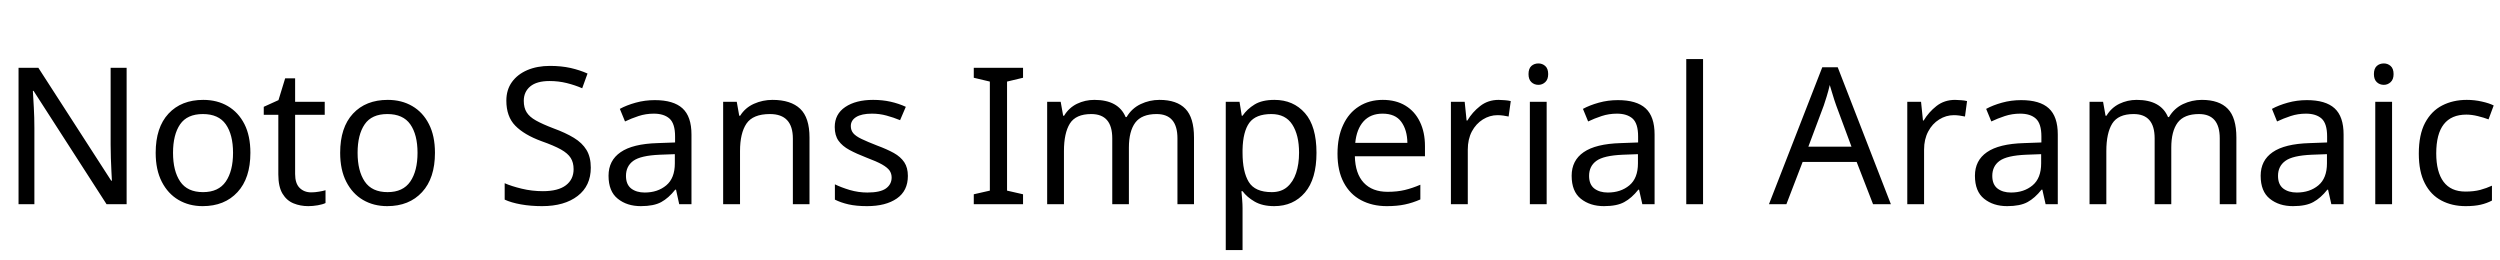 <svg xmlns="http://www.w3.org/2000/svg" xmlns:xlink="http://www.w3.org/1999/xlink" width="314.112" height="32.688"><path fill="black" d="M15.91 8.52L15.91 25.66L13.39 25.66L4.22 11.42L4.13 11.42Q4.18 12.26 4.25 13.51Q4.32 14.76 4.32 16.08L4.32 16.08L4.32 25.66L2.33 25.66L2.33 8.52L4.82 8.52L13.97 22.70L14.06 22.70Q14.04 22.32 14.00 21.55Q13.97 20.78 13.93 19.87Q13.90 18.96 13.90 18.19L13.90 18.19L13.90 8.52L15.91 8.52ZM31.46 19.20L31.46 19.20Q31.46 22.39 29.84 24.14Q28.22 25.90 25.46 25.90L25.46 25.90Q23.76 25.90 22.43 25.12Q21.10 24.34 20.33 22.84Q19.56 21.34 19.56 19.20L19.56 19.20Q19.56 16.01 21.17 14.28Q22.78 12.55 25.54 12.55L25.54 12.55Q27.29 12.55 28.62 13.33Q29.95 14.11 30.71 15.59Q31.46 17.06 31.46 19.20ZM21.74 19.20L21.74 19.20Q21.74 21.48 22.64 22.81Q23.54 24.14 25.51 24.14L25.51 24.14Q27.46 24.14 28.37 22.81Q29.28 21.48 29.28 19.20L29.28 19.20Q29.28 16.92 28.37 15.62Q27.46 14.33 25.49 14.33L25.49 14.33Q23.52 14.33 22.63 15.62Q21.74 16.92 21.74 19.20ZM39.10 24.17L39.10 24.17Q39.58 24.17 40.08 24.08Q40.58 24 40.90 23.90L40.90 23.90L40.90 25.51Q40.56 25.68 39.94 25.79Q39.31 25.90 38.74 25.90L38.74 25.90Q37.73 25.90 36.88 25.55Q36.02 25.20 35.50 24.34Q34.97 23.47 34.97 21.91L34.97 21.91L34.97 14.42L33.14 14.42L33.14 13.42L34.99 12.58L35.83 9.84L37.08 9.84L37.08 12.79L40.80 12.79L40.80 14.42L37.08 14.42L37.08 21.86Q37.08 23.04 37.64 23.60Q38.21 24.17 39.10 24.17ZM54.65 19.20L54.65 19.20Q54.65 22.39 53.03 24.14Q51.41 25.90 48.65 25.90L48.65 25.90Q46.94 25.90 45.61 25.12Q44.28 24.34 43.51 22.84Q42.74 21.34 42.74 19.20L42.74 19.20Q42.74 16.01 44.35 14.28Q45.96 12.55 48.72 12.55L48.72 12.55Q50.47 12.55 51.80 13.33Q53.14 14.11 53.89 15.59Q54.65 17.06 54.65 19.20ZM44.93 19.20L44.93 19.20Q44.93 21.48 45.83 22.81Q46.73 24.14 48.70 24.14L48.70 24.14Q50.64 24.14 51.55 22.81Q52.46 21.48 52.46 19.20L52.46 19.20Q52.46 16.92 51.55 15.62Q50.64 14.33 48.67 14.33L48.67 14.33Q46.70 14.33 45.82 15.62Q44.93 16.92 44.93 19.20ZM74.23 21.07L74.23 21.07Q74.23 23.35 72.58 24.62Q70.92 25.90 68.11 25.90L68.11 25.90Q66.67 25.90 65.45 25.68Q64.22 25.46 63.41 25.08L63.41 25.08L63.41 23.02Q64.27 23.40 65.56 23.71Q66.84 24.02 68.21 24.02L68.21 24.02Q70.13 24.02 71.10 23.28Q72.07 22.54 72.07 21.26L72.07 21.26Q72.07 20.42 71.71 19.85Q71.35 19.27 70.48 18.78Q69.60 18.29 68.04 17.74L68.04 17.74Q65.86 16.94 64.74 15.79Q63.62 14.64 63.62 12.65L63.62 12.65Q63.62 11.28 64.32 10.31Q65.02 9.34 66.25 8.81Q67.49 8.28 69.10 8.28L69.10 8.28Q70.51 8.28 71.69 8.54Q72.86 8.81 73.82 9.24L73.82 9.24L73.15 11.09Q72.26 10.70 71.22 10.44Q70.18 10.18 69.05 10.18L69.05 10.18Q67.44 10.18 66.62 10.86Q65.81 11.54 65.81 12.67L65.81 12.67Q65.81 13.54 66.17 14.11Q66.53 14.69 67.34 15.14Q68.16 15.60 69.55 16.13L69.55 16.13Q71.06 16.68 72.11 17.32Q73.15 17.95 73.69 18.84Q74.23 19.73 74.23 21.07ZM82.27 12.58L82.27 12.58Q84.62 12.58 85.75 13.61Q86.88 14.64 86.88 16.90L86.88 16.90L86.88 25.66L85.34 25.66L84.94 23.83L84.84 23.83Q84 24.89 83.08 25.39Q82.15 25.90 80.52 25.90L80.52 25.90Q78.77 25.90 77.62 24.97Q76.46 24.05 76.46 22.08L76.46 22.08Q76.46 20.16 77.98 19.12Q79.49 18.07 82.63 17.98L82.63 17.98L84.82 17.90L84.82 17.14Q84.82 15.53 84.12 14.90Q83.42 14.28 82.15 14.28L82.15 14.28Q81.14 14.28 80.23 14.58Q79.32 14.88 78.53 15.26L78.53 15.26L77.88 13.68Q78.72 13.22 79.87 12.90Q81.02 12.58 82.27 12.58ZM84.79 19.37L82.90 19.44Q80.50 19.54 79.57 20.21Q78.65 20.88 78.65 22.10L78.65 22.10Q78.65 23.18 79.31 23.69Q79.97 24.19 81 24.19L81 24.19Q82.63 24.19 83.71 23.29Q84.79 22.39 84.79 20.52L84.79 20.52L84.79 19.37ZM97.06 12.55L97.06 12.55Q99.36 12.55 100.54 13.67Q101.71 14.78 101.71 17.28L101.71 17.28L101.71 25.66L99.62 25.66L99.62 17.42Q99.62 14.33 96.74 14.33L96.74 14.33Q94.61 14.33 93.79 15.53Q92.98 16.73 92.98 18.98L92.98 18.98L92.98 25.66L90.86 25.66L90.86 12.79L92.57 12.79L92.88 14.54L93 14.54Q93.62 13.54 94.73 13.04Q95.83 12.55 97.06 12.55ZM114.07 22.10L114.07 22.10Q114.07 23.98 112.68 24.94Q111.29 25.90 108.94 25.90L108.94 25.90Q107.59 25.90 106.62 25.68Q105.65 25.46 104.90 25.08L104.90 25.08L104.90 23.16Q105.67 23.54 106.76 23.87Q107.86 24.19 108.98 24.19L108.98 24.19Q110.59 24.19 111.31 23.68Q112.03 23.16 112.03 22.30L112.03 22.30Q112.03 21.82 111.77 21.43Q111.50 21.05 110.82 20.66Q110.14 20.28 108.86 19.80L108.86 19.80Q107.62 19.32 106.73 18.84Q105.84 18.36 105.36 17.69Q104.88 17.02 104.88 15.96L104.88 15.96Q104.88 14.33 106.21 13.44Q107.54 12.55 109.70 12.55L109.70 12.55Q110.88 12.55 111.90 12.78Q112.92 13.01 113.81 13.42L113.81 13.42L113.09 15.10Q112.27 14.76 111.38 14.52Q110.50 14.28 109.56 14.28L109.56 14.28Q108.26 14.28 107.58 14.70Q106.90 15.12 106.90 15.84L106.90 15.84Q106.90 16.37 107.21 16.74Q107.52 17.11 108.25 17.46Q108.98 17.81 110.21 18.29L110.21 18.29Q111.43 18.74 112.30 19.22Q113.16 19.70 113.62 20.39Q114.07 21.07 114.07 22.10ZM128.54 24.41L128.54 25.66L122.35 25.66L122.35 24.41L124.37 23.95L124.37 10.25L122.35 9.77L122.35 8.52L128.54 8.52L128.54 9.77L126.53 10.25L126.53 23.95L128.54 24.41ZM145.68 12.55L145.68 12.55Q147.86 12.55 148.94 13.67Q150.02 14.78 150.02 17.28L150.02 17.28L150.02 25.66L147.94 25.66L147.94 17.38Q147.94 14.33 145.32 14.33L145.32 14.33Q143.45 14.33 142.64 15.41Q141.84 16.49 141.84 18.55L141.84 18.55L141.84 25.66L139.75 25.66L139.75 17.38Q139.75 14.33 137.11 14.33L137.11 14.33Q135.17 14.33 134.42 15.53Q133.68 16.73 133.68 18.98L133.68 18.98L133.68 25.66L131.57 25.66L131.57 12.79L133.27 12.79L133.58 14.54L133.70 14.54Q134.30 13.54 135.32 13.04Q136.34 12.55 137.50 12.55L137.50 12.55Q140.52 12.55 141.43 14.71L141.43 14.71L141.55 14.71Q142.20 13.61 143.32 13.08Q144.43 12.55 145.68 12.55ZM160.13 12.55L160.13 12.55Q162.50 12.55 163.96 14.21Q165.41 15.86 165.41 19.20L165.41 19.20Q165.41 22.49 163.96 24.19Q162.50 25.90 160.10 25.90L160.10 25.90Q158.62 25.90 157.64 25.33Q156.67 24.77 156.12 24.02L156.12 24.02L155.98 24.02Q156.02 24.43 156.07 25.06Q156.12 25.68 156.12 26.14L156.12 26.14L156.12 31.42L154.01 31.42L154.01 12.79L155.74 12.79L156.02 14.54L156.12 14.54Q156.70 13.70 157.63 13.13Q158.57 12.55 160.13 12.55ZM159.74 14.33L159.74 14.33Q157.78 14.33 156.97 15.43Q156.17 16.54 156.12 18.79L156.12 18.79L156.12 19.20Q156.12 21.58 156.90 22.86Q157.68 24.14 159.79 24.14L159.79 24.14Q160.97 24.14 161.72 23.50Q162.48 22.85 162.85 21.73Q163.22 20.62 163.22 19.18L163.22 19.18Q163.22 16.97 162.37 15.65Q161.52 14.33 159.74 14.33ZM173.74 12.55L173.74 12.55Q175.39 12.55 176.58 13.27Q177.77 13.99 178.40 15.30Q179.04 16.61 179.04 18.36L179.04 18.36L179.04 19.63L170.23 19.63Q170.28 21.82 171.35 22.96Q172.42 24.10 174.34 24.10L174.34 24.10Q175.56 24.10 176.51 23.87Q177.46 23.64 178.46 23.21L178.46 23.21L178.46 25.06Q177.48 25.49 176.52 25.69Q175.56 25.90 174.24 25.90L174.24 25.90Q172.42 25.90 171.01 25.15Q169.61 24.41 168.83 22.93Q168.05 21.46 168.05 19.32L168.05 19.32Q168.05 17.21 168.76 15.70Q169.46 14.18 170.75 13.37Q172.03 12.55 173.74 12.55ZM173.71 14.28L173.71 14.28Q172.20 14.28 171.32 15.25Q170.45 16.22 170.28 17.95L170.28 17.95L176.83 17.95Q176.81 16.32 176.06 15.30Q175.32 14.28 173.71 14.28ZM188.30 12.55L188.30 12.55Q188.66 12.55 189.08 12.59Q189.50 12.62 189.82 12.70L189.82 12.70L189.55 14.64Q189.24 14.57 188.87 14.52Q188.50 14.47 188.16 14.47L188.16 14.47Q187.18 14.47 186.31 15.01Q185.45 15.55 184.93 16.52Q184.42 17.50 184.42 18.79L184.42 18.79L184.42 25.66L182.30 25.66L182.30 12.79L184.03 12.79L184.27 15.14L184.37 15.14Q184.99 14.09 185.98 13.32Q186.96 12.55 188.30 12.55ZM193.30 7.97L193.30 7.97Q193.78 7.97 194.15 8.29Q194.52 8.62 194.52 9.31L194.52 9.31Q194.52 9.98 194.15 10.32Q193.78 10.66 193.30 10.66L193.30 10.66Q192.77 10.66 192.41 10.32Q192.05 9.98 192.05 9.31L192.05 9.31Q192.05 8.62 192.41 8.29Q192.77 7.97 193.30 7.97ZM192.22 12.79L194.33 12.79L194.33 25.66L192.22 25.66L192.22 12.79ZM203.28 12.58L203.28 12.58Q205.63 12.58 206.76 13.61Q207.89 14.64 207.89 16.90L207.89 16.90L207.89 25.66L206.35 25.66L205.94 23.83L205.85 23.83Q205.01 24.89 204.08 25.39Q203.16 25.90 201.53 25.90L201.53 25.90Q199.78 25.90 198.62 24.97Q197.47 24.05 197.47 22.08L197.47 22.08Q197.47 20.16 198.98 19.12Q200.50 18.07 203.64 17.98L203.64 17.98L205.82 17.90L205.82 17.14Q205.82 15.53 205.13 14.90Q204.43 14.28 203.16 14.28L203.16 14.28Q202.15 14.28 201.24 14.58Q200.33 14.88 199.54 15.26L199.54 15.26L198.89 13.68Q199.73 13.22 200.88 12.90Q202.03 12.58 203.28 12.58ZM205.80 19.37L203.90 19.44Q201.50 19.54 200.58 20.21Q199.66 20.88 199.66 22.10L199.66 22.10Q199.66 23.18 200.32 23.69Q200.98 24.19 202.01 24.19L202.01 24.19Q203.64 24.19 204.72 23.29Q205.80 22.39 205.80 20.52L205.80 20.52L205.80 19.37ZM213.98 7.42L213.98 25.66L211.87 25.66L211.87 7.42L213.98 7.42ZM237.58 25.66L235.34 25.66L233.28 20.35L226.49 20.35L224.45 25.66L222.26 25.66L228.96 8.45L230.90 8.45L237.58 25.66ZM232.63 18.43L230.71 13.25Q230.64 13.06 230.47 12.55Q230.30 12.05 230.15 11.51Q229.99 10.97 229.90 10.68L229.90 10.68Q229.73 11.42 229.51 12.13Q229.30 12.84 229.15 13.25L229.15 13.25L227.21 18.43L232.63 18.43ZM245.64 12.55L245.64 12.55Q246.00 12.55 246.42 12.59Q246.84 12.62 247.15 12.70L247.15 12.70L246.89 14.64Q246.58 14.57 246.20 14.52Q245.83 14.47 245.50 14.47L245.50 14.47Q244.51 14.47 243.65 15.01Q242.78 15.55 242.27 16.52Q241.75 17.50 241.75 18.79L241.75 18.79L241.75 25.66L239.64 25.66L239.64 12.79L241.37 12.79L241.61 15.14L241.70 15.14Q242.33 14.09 243.31 13.32Q244.30 12.55 245.64 12.55ZM253.94 12.58L253.94 12.58Q256.30 12.58 257.42 13.61Q258.55 14.64 258.55 16.90L258.55 16.90L258.55 25.66L257.02 25.66L256.61 23.83L256.51 23.83Q255.67 24.89 254.75 25.39Q253.82 25.90 252.19 25.90L252.19 25.90Q250.44 25.90 249.29 24.97Q248.14 24.05 248.14 22.08L248.14 22.08Q248.14 20.16 249.65 19.12Q251.16 18.07 254.30 17.98L254.30 17.98L256.49 17.90L256.49 17.14Q256.49 15.53 255.79 14.90Q255.10 14.28 253.82 14.28L253.82 14.28Q252.82 14.28 251.90 14.58Q250.99 14.88 250.20 15.26L250.20 15.26L249.55 13.68Q250.39 13.22 251.54 12.90Q252.70 12.58 253.94 12.58ZM256.46 19.37L254.57 19.44Q252.17 19.54 251.24 20.21Q250.32 20.88 250.32 22.10L250.32 22.10Q250.32 23.18 250.98 23.69Q251.64 24.19 252.67 24.19L252.67 24.19Q254.30 24.19 255.38 23.29Q256.46 22.39 256.46 20.52L256.46 20.52L256.46 19.37ZM276.65 12.55L276.65 12.55Q278.83 12.55 279.91 13.67Q280.99 14.78 280.99 17.28L280.99 17.28L280.99 25.66L278.90 25.66L278.90 17.38Q278.90 14.33 276.29 14.33L276.29 14.33Q274.42 14.33 273.61 15.41Q272.81 16.49 272.81 18.55L272.81 18.55L272.81 25.66L270.72 25.66L270.72 17.38Q270.72 14.33 268.08 14.33L268.08 14.33Q266.14 14.33 265.39 15.53Q264.65 16.73 264.65 18.98L264.65 18.98L264.65 25.66L262.54 25.66L262.54 12.79L264.24 12.79L264.55 14.54L264.67 14.54Q265.27 13.54 266.29 13.04Q267.31 12.55 268.46 12.55L268.46 12.55Q271.49 12.55 272.40 14.71L272.40 14.71L272.52 14.71Q273.17 13.61 274.28 13.08Q275.40 12.55 276.65 12.55ZM289.85 12.58L289.85 12.58Q292.20 12.58 293.33 13.61Q294.46 14.64 294.46 16.90L294.46 16.90L294.46 25.66L292.92 25.66L292.51 23.83L292.42 23.83Q291.58 24.89 290.65 25.39Q289.73 25.90 288.10 25.90L288.10 25.90Q286.34 25.90 285.19 24.97Q284.04 24.05 284.04 22.08L284.04 22.08Q284.04 20.16 285.55 19.12Q287.06 18.07 290.21 17.98L290.21 17.98L292.39 17.90L292.39 17.14Q292.39 15.53 291.70 14.90Q291.00 14.28 289.73 14.28L289.73 14.28Q288.72 14.28 287.81 14.58Q286.90 14.88 286.10 15.26L286.10 15.26L285.46 13.68Q286.30 13.22 287.45 12.90Q288.60 12.58 289.85 12.58ZM292.37 19.37L290.47 19.44Q288.07 19.54 287.15 20.21Q286.22 20.88 286.22 22.10L286.22 22.10Q286.22 23.18 286.88 23.69Q287.54 24.19 288.58 24.19L288.58 24.19Q290.21 24.19 291.29 23.29Q292.37 22.39 292.37 20.52L292.37 20.52L292.37 19.37ZM299.52 7.97L299.52 7.97Q300.00 7.97 300.37 8.29Q300.74 8.62 300.74 9.31L300.74 9.31Q300.74 9.98 300.37 10.32Q300.00 10.66 299.52 10.66L299.52 10.66Q298.99 10.66 298.63 10.32Q298.27 9.98 298.27 9.31L298.27 9.31Q298.27 8.62 298.63 8.29Q298.99 7.97 299.52 7.97ZM298.44 12.79L300.55 12.79L300.55 25.66L298.44 25.66L298.44 12.79ZM309.79 25.90L309.79 25.90Q308.09 25.90 306.76 25.20Q305.42 24.50 304.67 23.04Q303.91 21.58 303.91 19.30L303.91 19.30Q303.91 16.92 304.70 15.43Q305.50 13.94 306.85 13.25Q308.21 12.55 309.94 12.55L309.94 12.55Q310.92 12.55 311.83 12.76Q312.74 12.96 313.32 13.25L313.32 13.25L312.67 15.00Q312.10 14.78 311.33 14.59Q310.56 14.40 309.89 14.40L309.89 14.40Q306.10 14.40 306.10 19.27L306.10 19.27Q306.10 21.60 307.02 22.84Q307.94 24.07 309.77 24.07L309.77 24.07Q310.82 24.07 311.63 23.86Q312.43 23.64 313.10 23.33L313.10 23.33L313.10 25.20Q312.46 25.54 311.68 25.72Q310.90 25.90 309.79 25.90Z"/></svg>